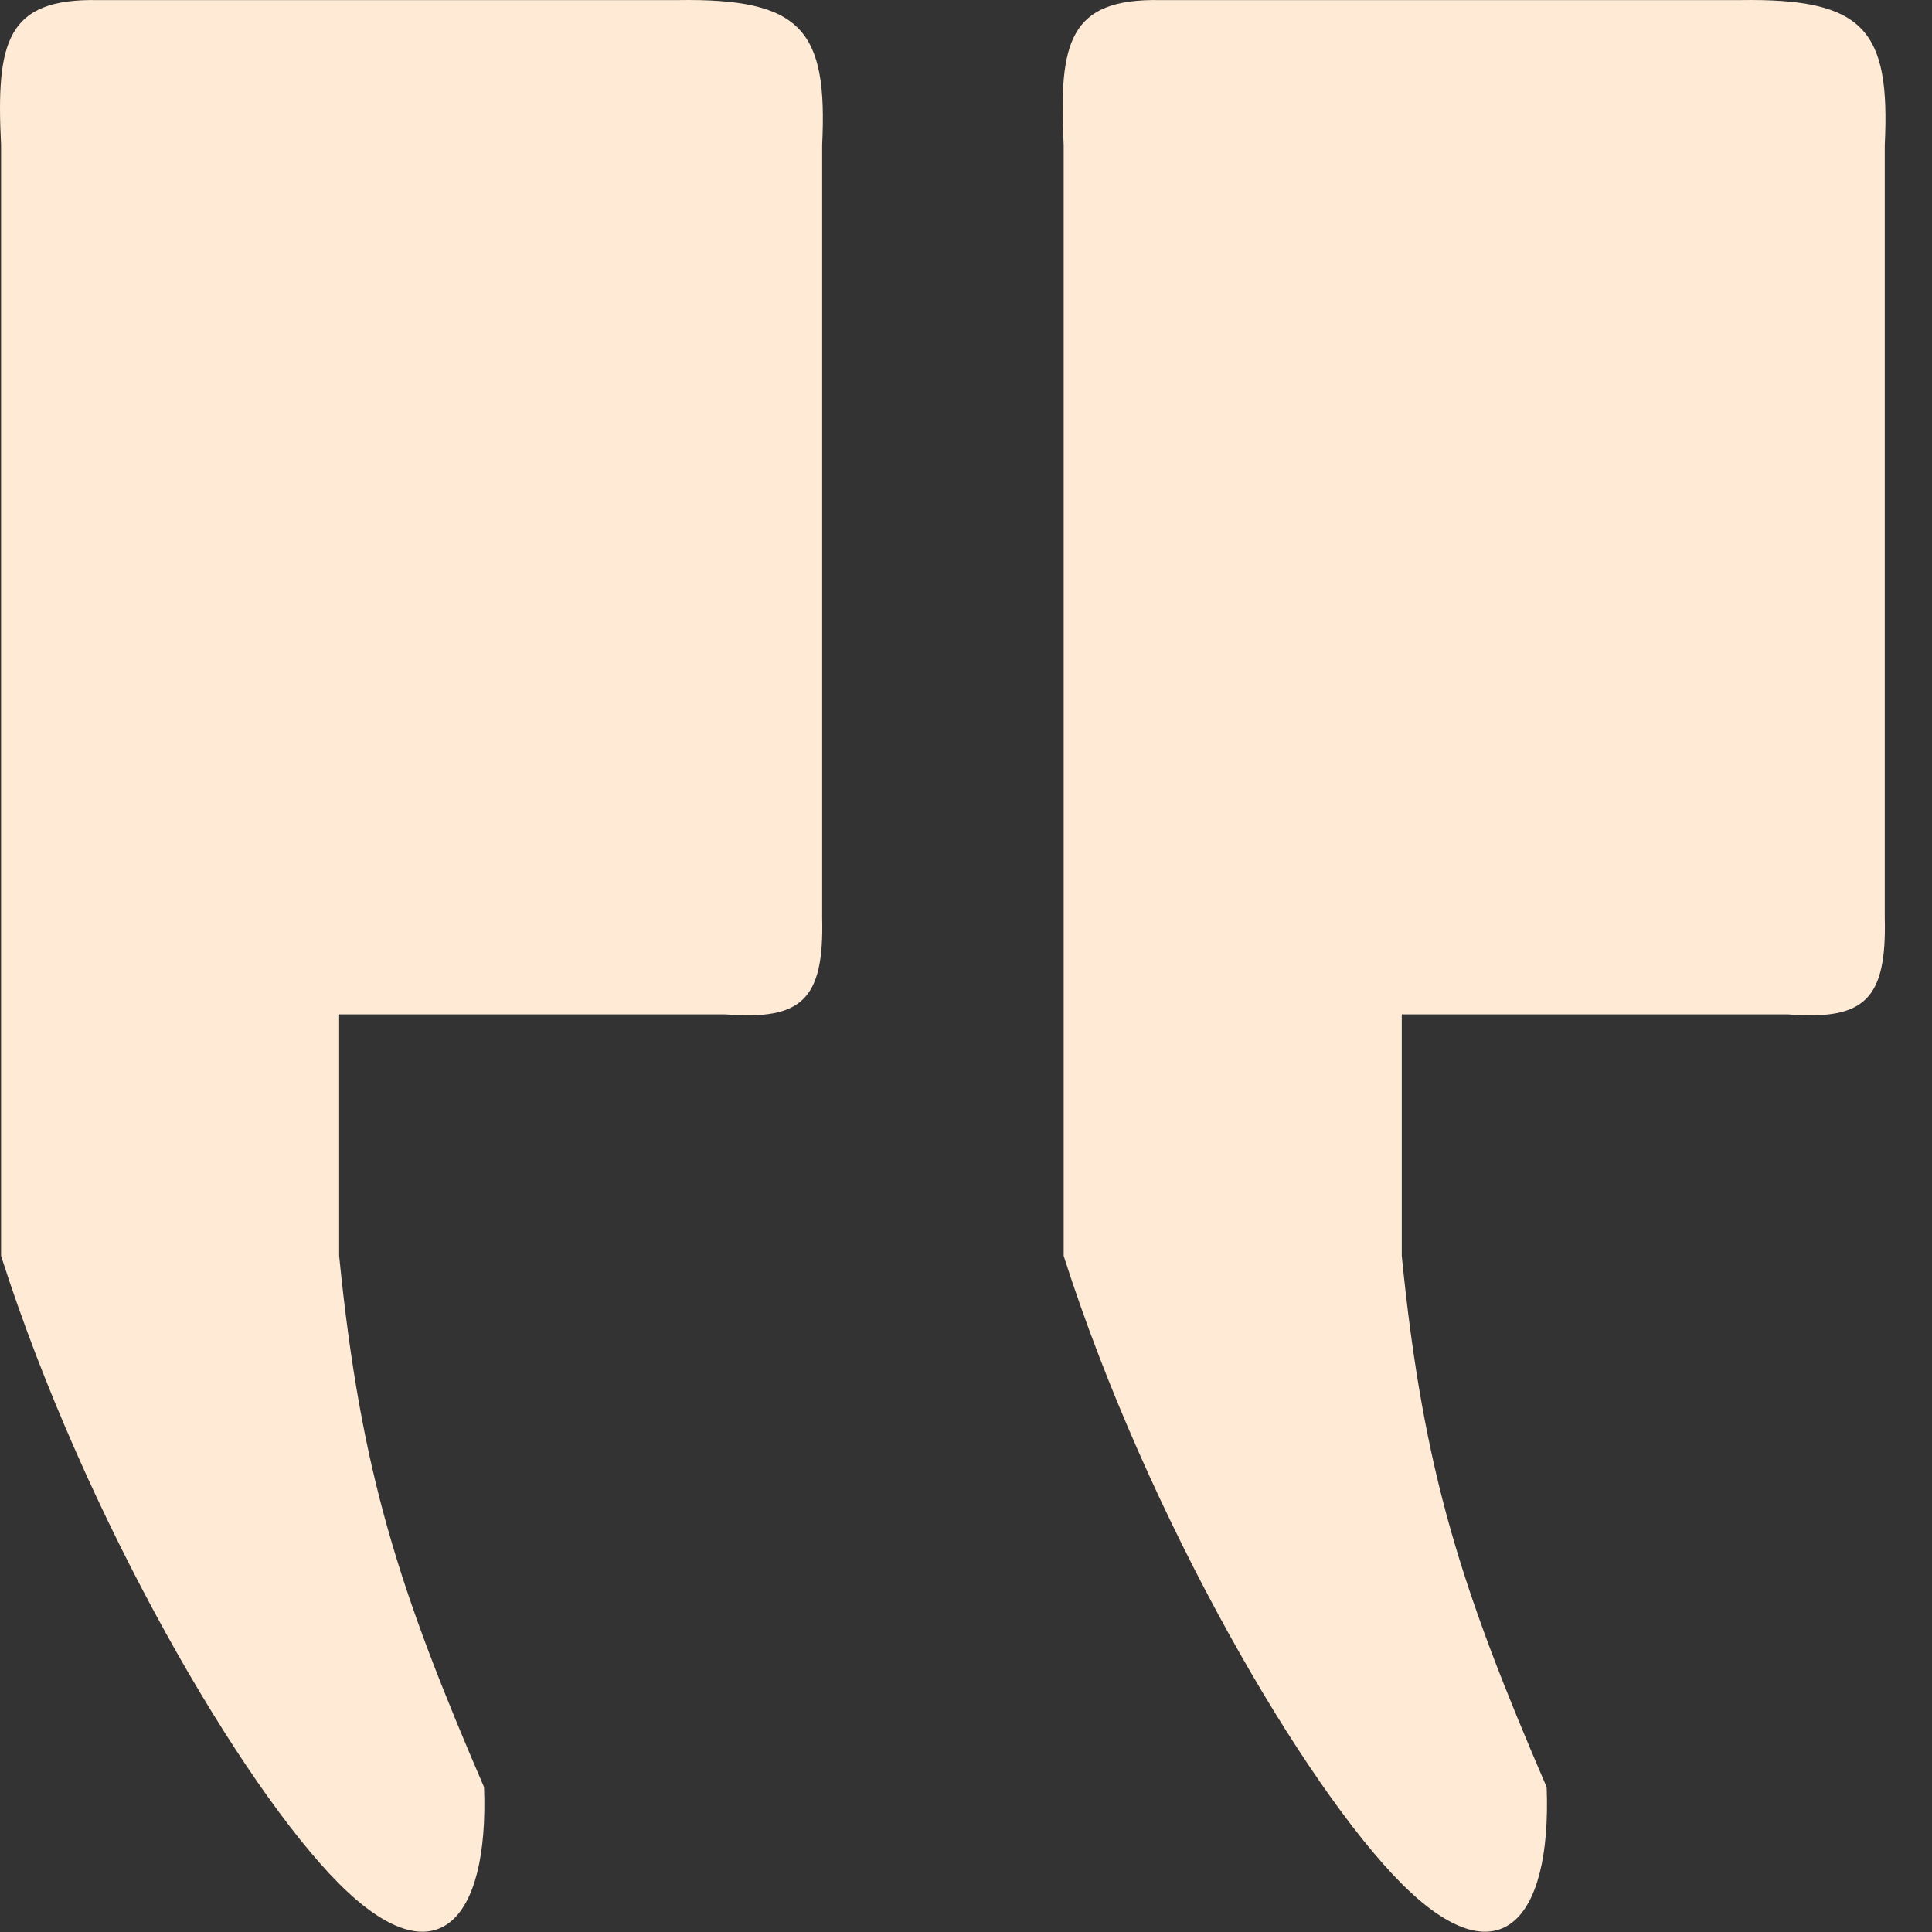 <svg width="20" height="20" viewBox="0 0 20 20" fill="none" xmlns="http://www.w3.org/2000/svg">
<rect x="0" y="0" width="20" height="20" fill="#333333" stroke="none"/>
<path d="M18.011 0.001H12.011C11.069 -0.017 10.958 0.431 11.011 1.501V10.501V13.001C11.884 15.73 13.511 18.501 14.511 19.501C15.511 20.501 16.063 19.899 16.011 18.501C15.136 16.468 14.736 15.263 14.511 13.001V10.501H18.511C19.298 10.562 19.532 10.352 19.511 9.501V1.501C19.569 0.312 19.304 -0.02 18.011 0.001Z" fill="#FFEAD5"/>
<path d="M7.011 0.001H1.011C0.068 -0.017 -0.042 0.431 0.011 1.501V10.501V13.001C0.884 15.73 2.511 18.501 3.511 19.501C4.511 20.501 5.063 19.899 5.011 18.501C4.136 16.468 3.736 15.263 3.511 13.001V10.501H7.511C8.298 10.562 8.532 10.352 8.511 9.501V1.501C8.569 0.312 8.304 -0.02 7.011 0.001Z" fill="#FFEAD5"/>
</svg>
